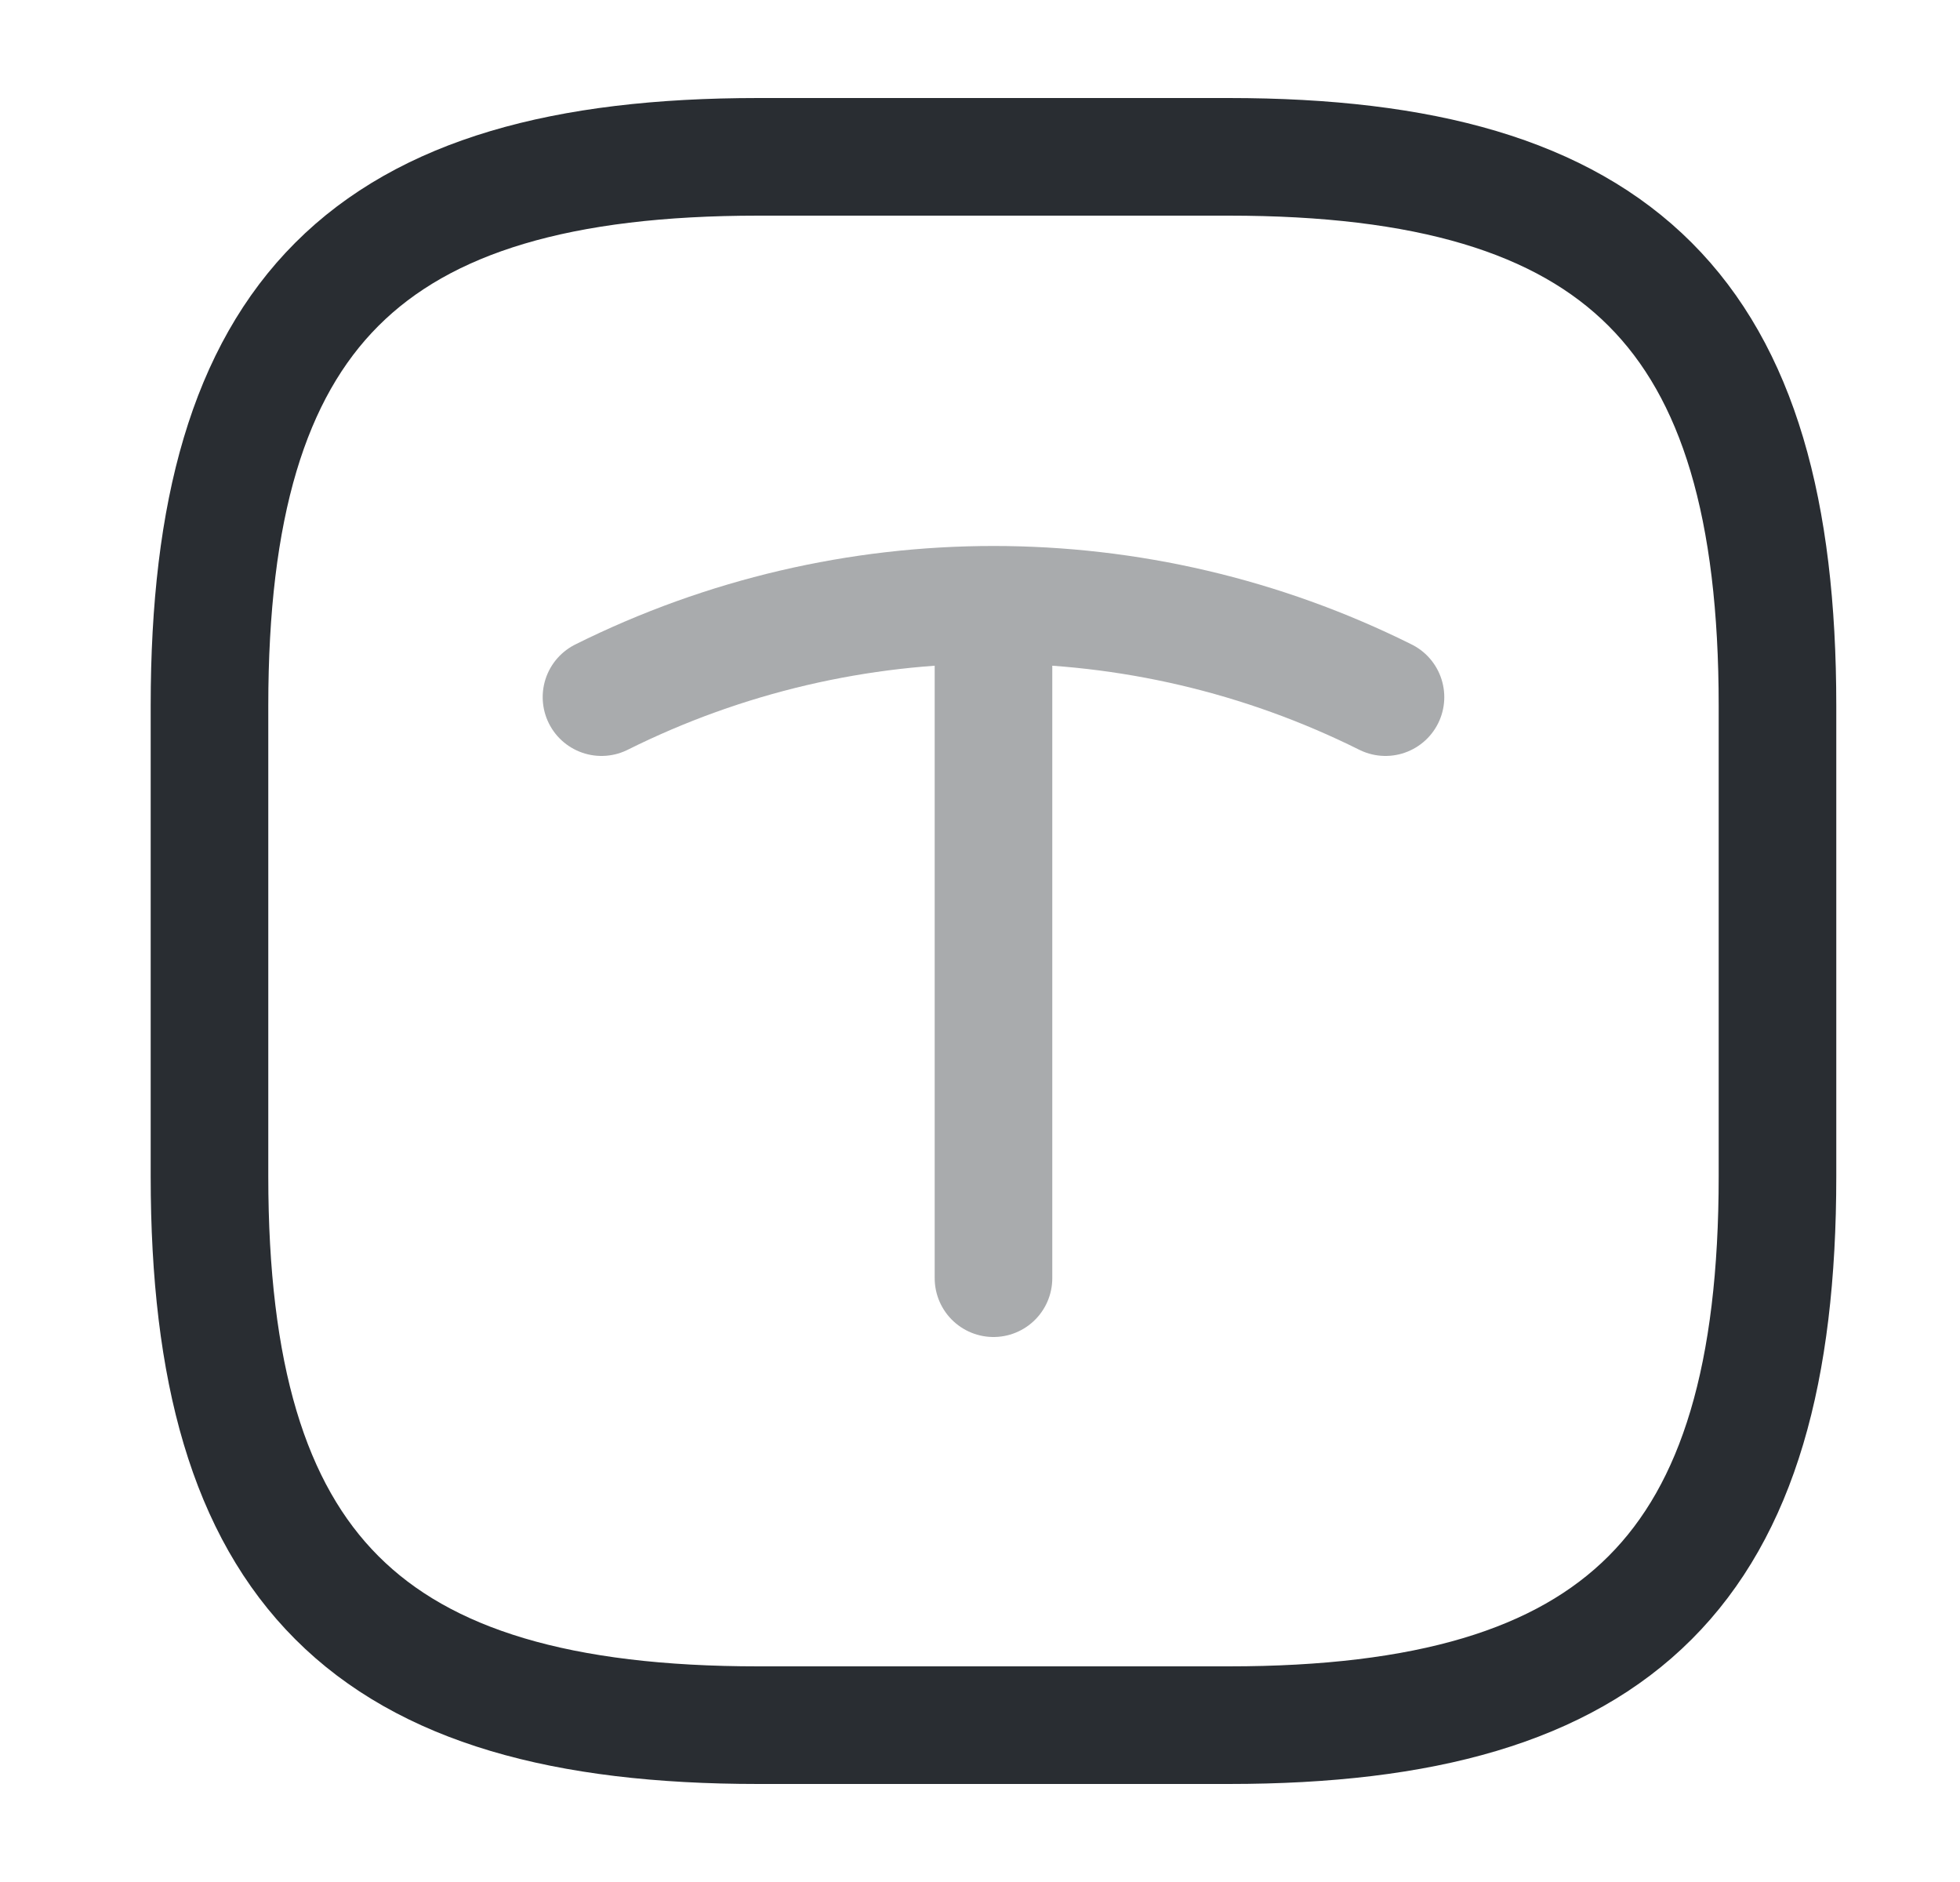 <svg width="25" height="24" viewBox="0 0 25 24" fill="none" xmlns="http://www.w3.org/2000/svg">
<path d="M9.672 22H15.672C20.672 22 22.672 20 22.672 15V9C22.672 4 20.672 2 15.672 2H9.672C4.672 2 2.672 4 2.672 9V15C2.672 20 4.672 22 9.672 22Z" stroke="#292D32" stroke-width="1.5" stroke-linecap="round" stroke-linejoin="round"/>
<g opacity="0.4">
<path d="M7.672 8.89C10.822 7.32 14.522 7.32 17.672 8.89" stroke="#292D32" stroke-width="1.5" stroke-linecap="round" stroke-linejoin="round"/>
<path d="M12.672 16.3V7.93" stroke="#292D32" stroke-width="1.5" stroke-linecap="round" stroke-linejoin="round"/>
</g>
</svg>
